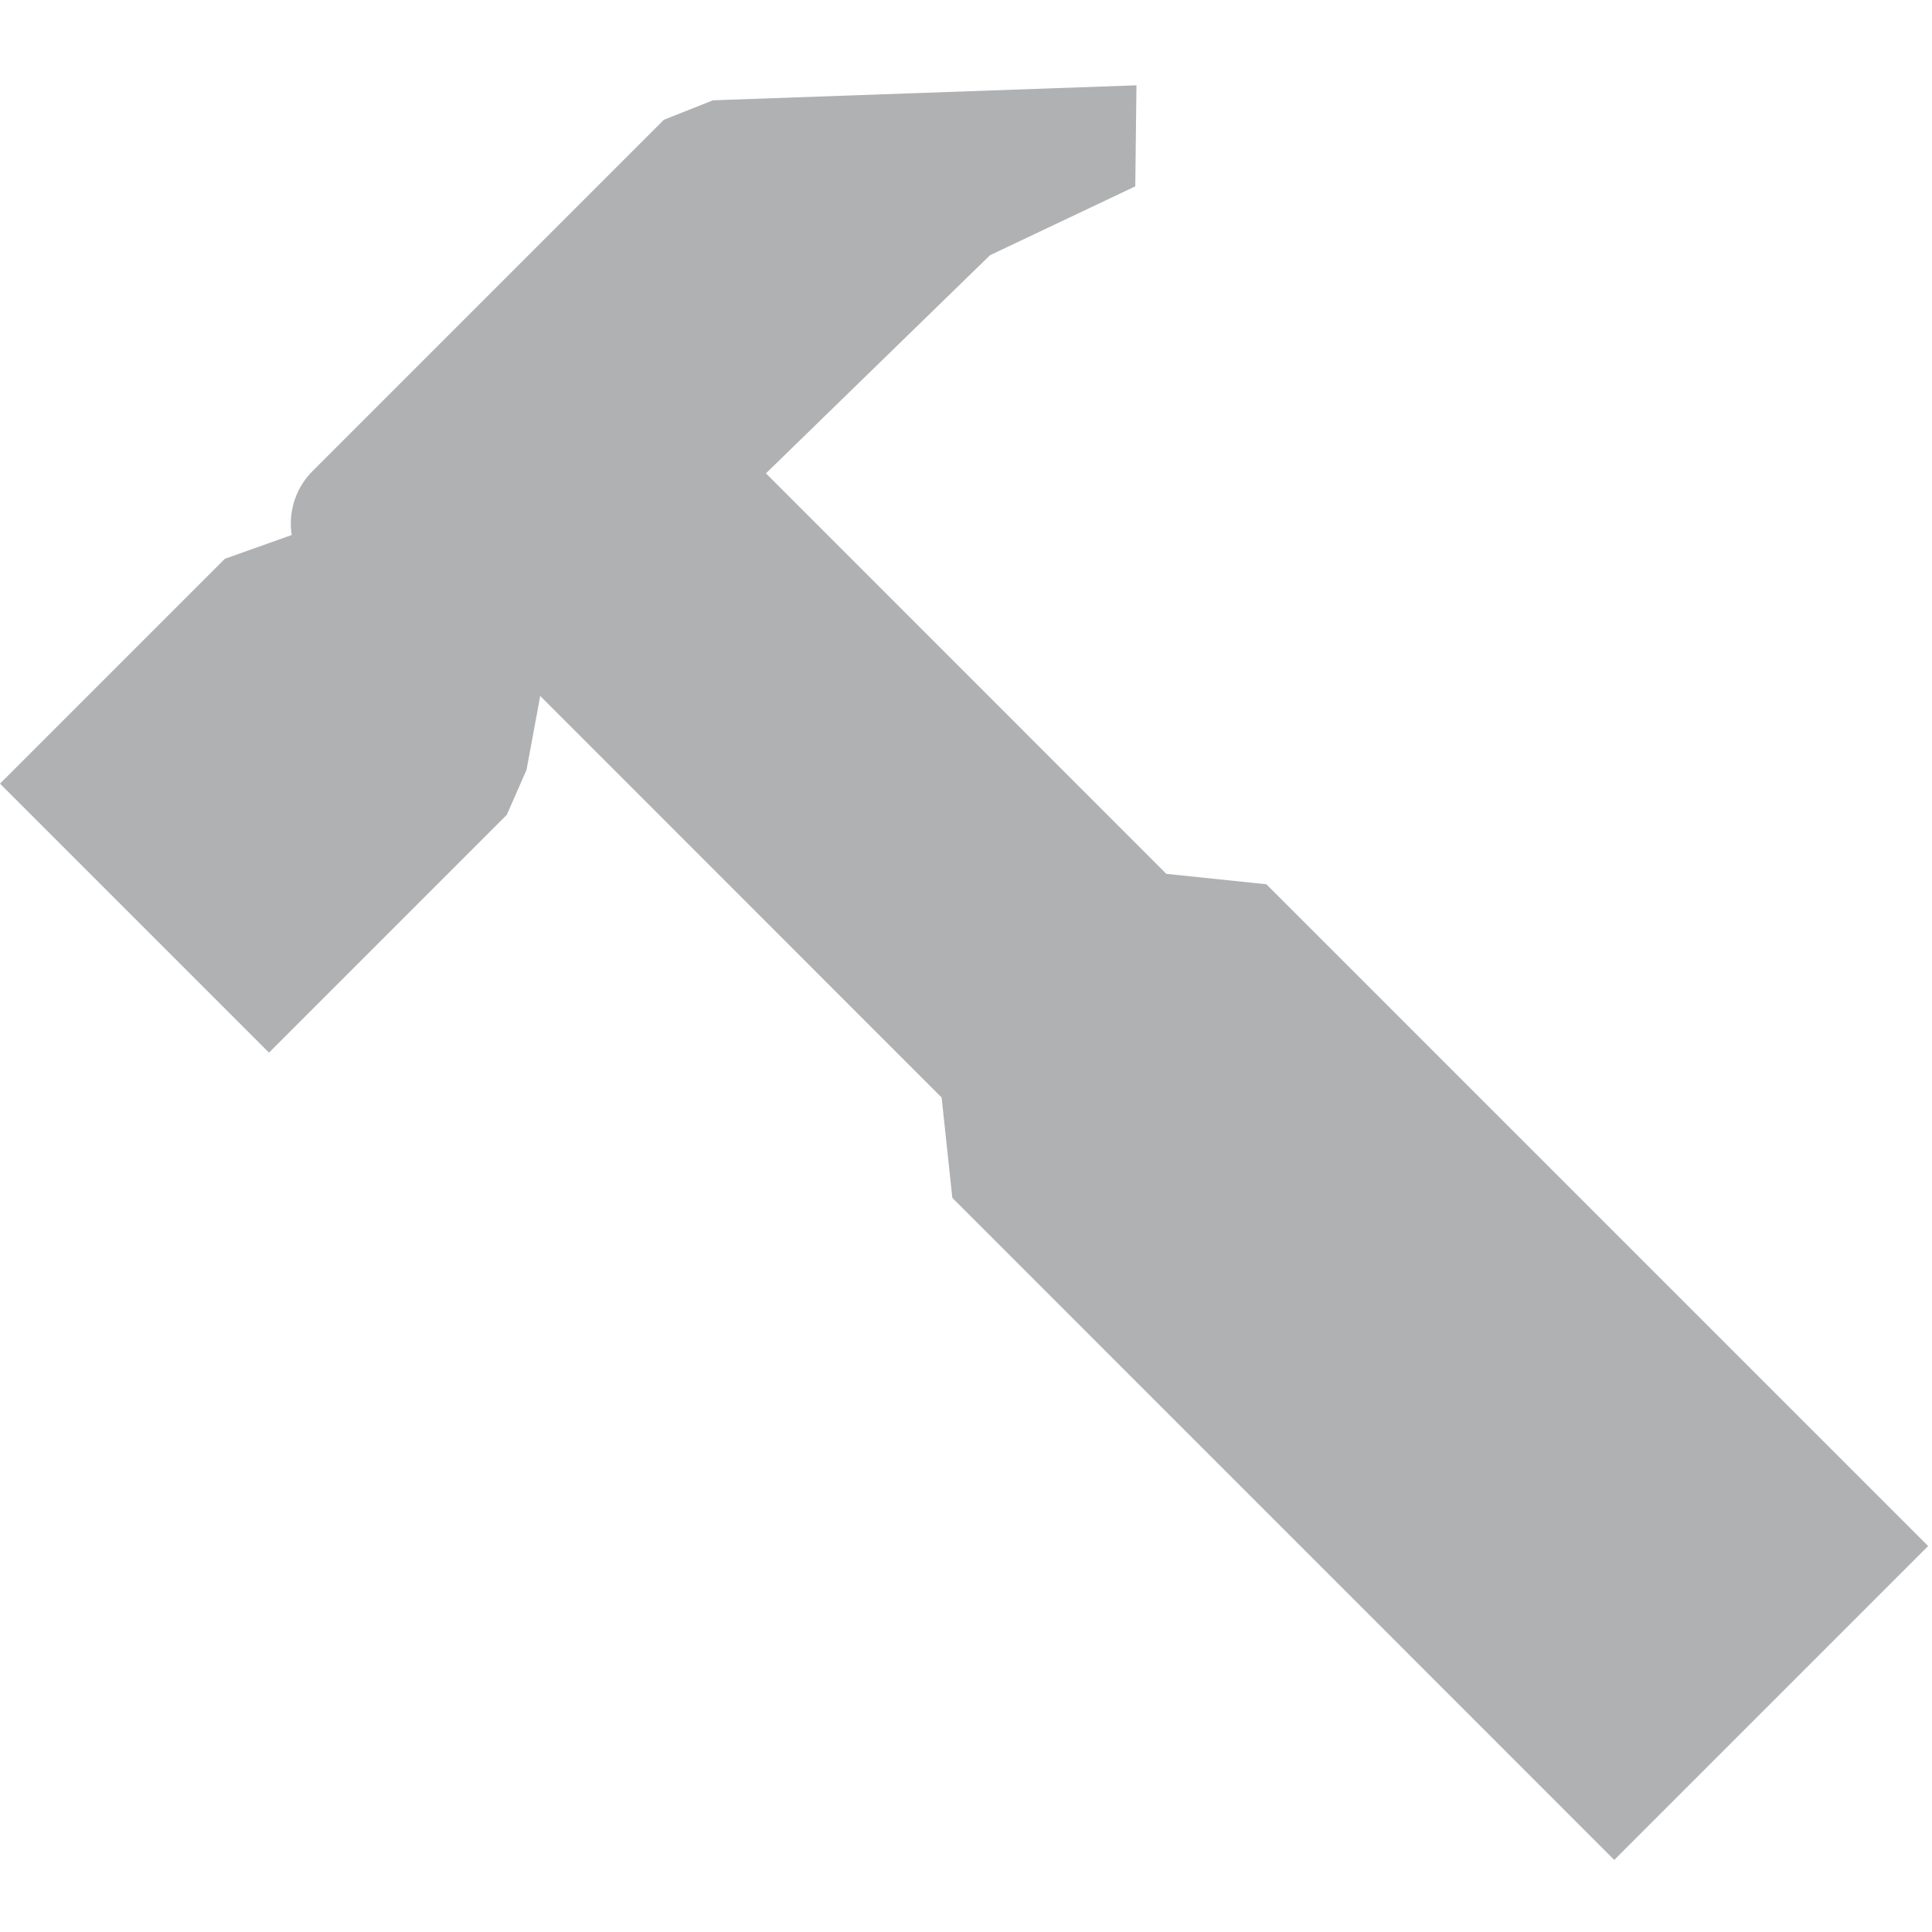 <svg xmlns="http://www.w3.org/2000/svg" width="13" height="13" viewBox="0 0 13 13"><rect id="frame" width="13" height="13" fill="none"/><path fill="#AFB1B3" fill-rule="evenodd" d="M4.797.676L4.795.675 7.647.574l-.008.68-.977.463-1.508 1.468L7.848 5.88l.673.07 4.453 4.453-2.112 2.112L6.408 8.06l-.072-.675-2.701-2.702-.092.497-.133.303-1.6 1.6L0 5.273 1.513 3.76l.45-.16a.5.5 0 0 1 .14-.43L4.467.806l.33-.131z"/></svg>